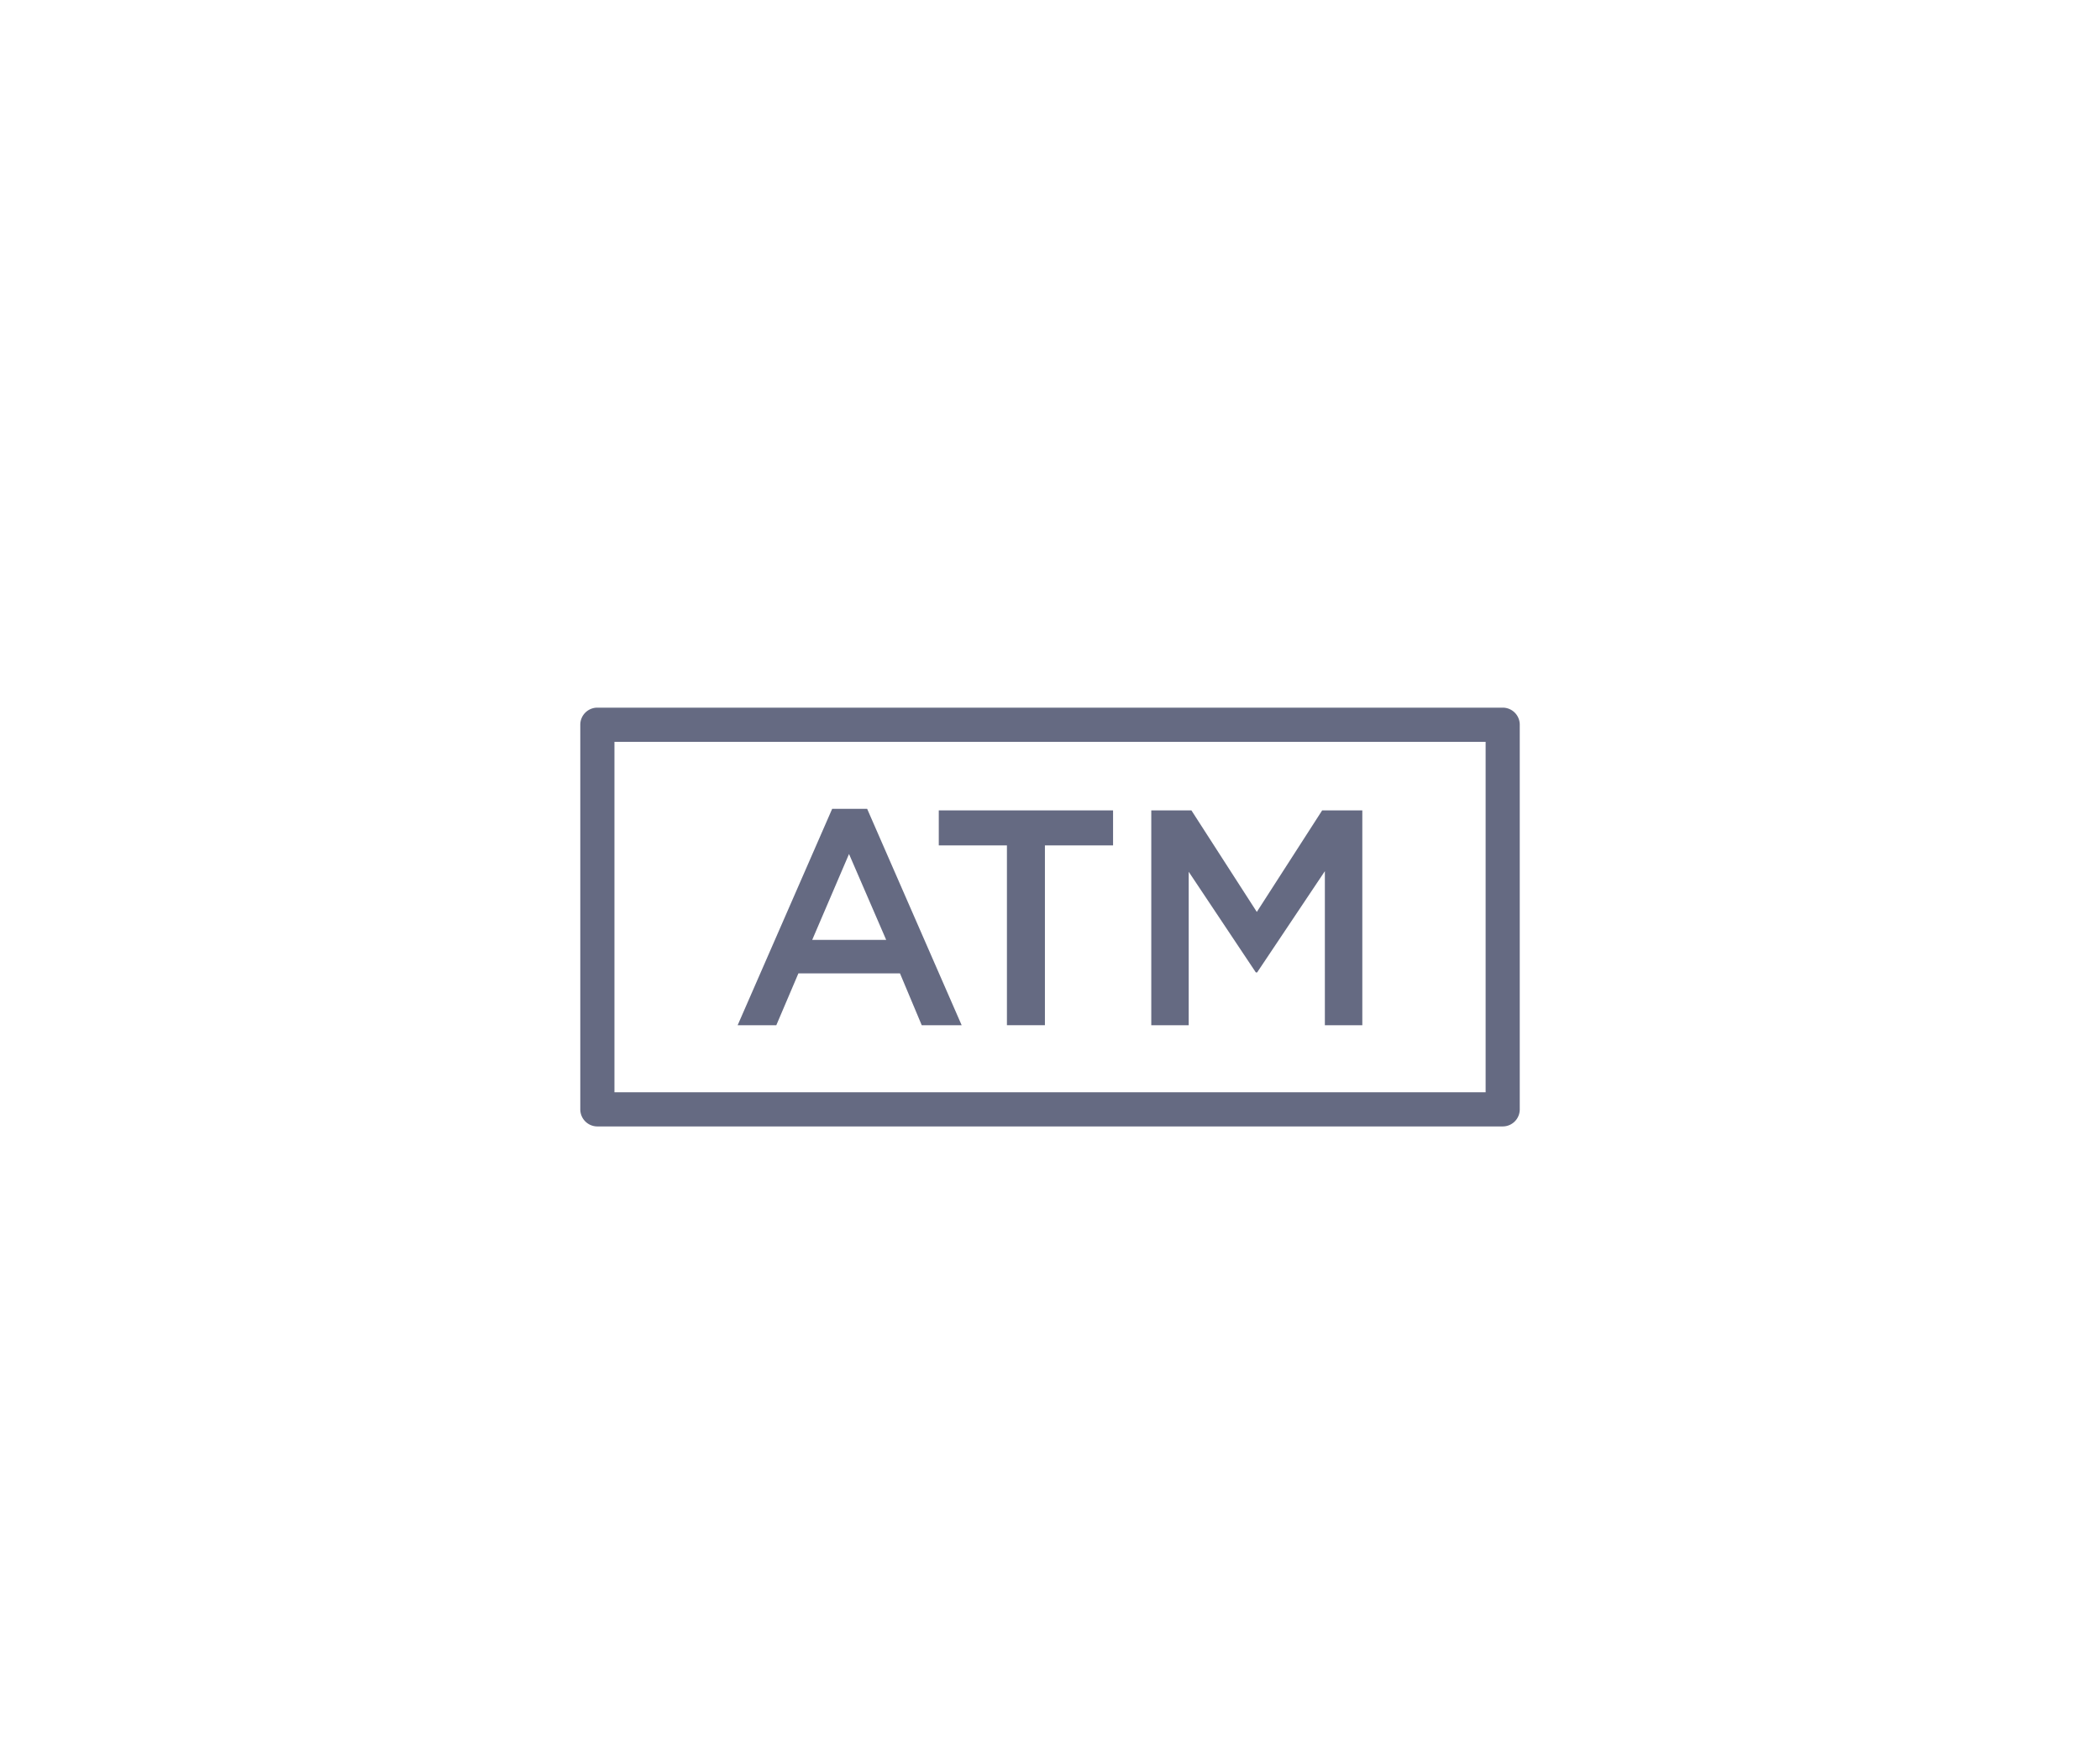 <svg xmlns="http://www.w3.org/2000/svg" width="180" height="150" viewBox="0 0 180 150">
  <g id="facilities_ico_13" transform="translate(68.769 60.304)">
    <rect id="facility_list" width="180" height="150" transform="translate(-68.769 -60.304)" fill="#fff"/>
    <g id="그룹_1855" data-name="그룹 1855">
      <path id="패스_2860" data-name="패스 2860" d="M14.177,3.907h3l8.1,18.543H21.855l-1.865-4.444H11.284L9.39,22.45H6.076Zm4.631,11.231L15.622,7.776l-3.155,7.361Z" transform="translate(-11.618 5.108)" fill="#656a82"/>
      <path id="패스_2861" data-name="패스 2861" d="M19.683,6.966H13.842v-3H28.78v3H22.939V22.376H19.683Z" transform="translate(-2.144 5.181)" fill="#656a82"/>
      <path id="패스_2862" data-name="패스 2862" d="M22.047,3.967h3.441l5.605,8.7,5.6-8.7h3.443v18.41h-3.21V9.175l-5.807,8.678h-.109L25.255,9.226V22.377H22.047Z" transform="translate(7.865 5.181)" fill="#656a82"/>
      <path id="패스_2863" data-name="패스 2863" d="M79.063,35.89H1.465A1.465,1.465,0,0,1,0,34.427V1.463A1.463,1.463,0,0,1,1.465,0h77.6a1.461,1.461,0,0,1,1.461,1.463V34.427a1.462,1.462,0,0,1-1.461,1.463M2.928,32.962H77.6V2.928H2.928Z" transform="translate(-19.03 0.342)" fill="#656a82"/>
    </g>
  </g>
</svg>
